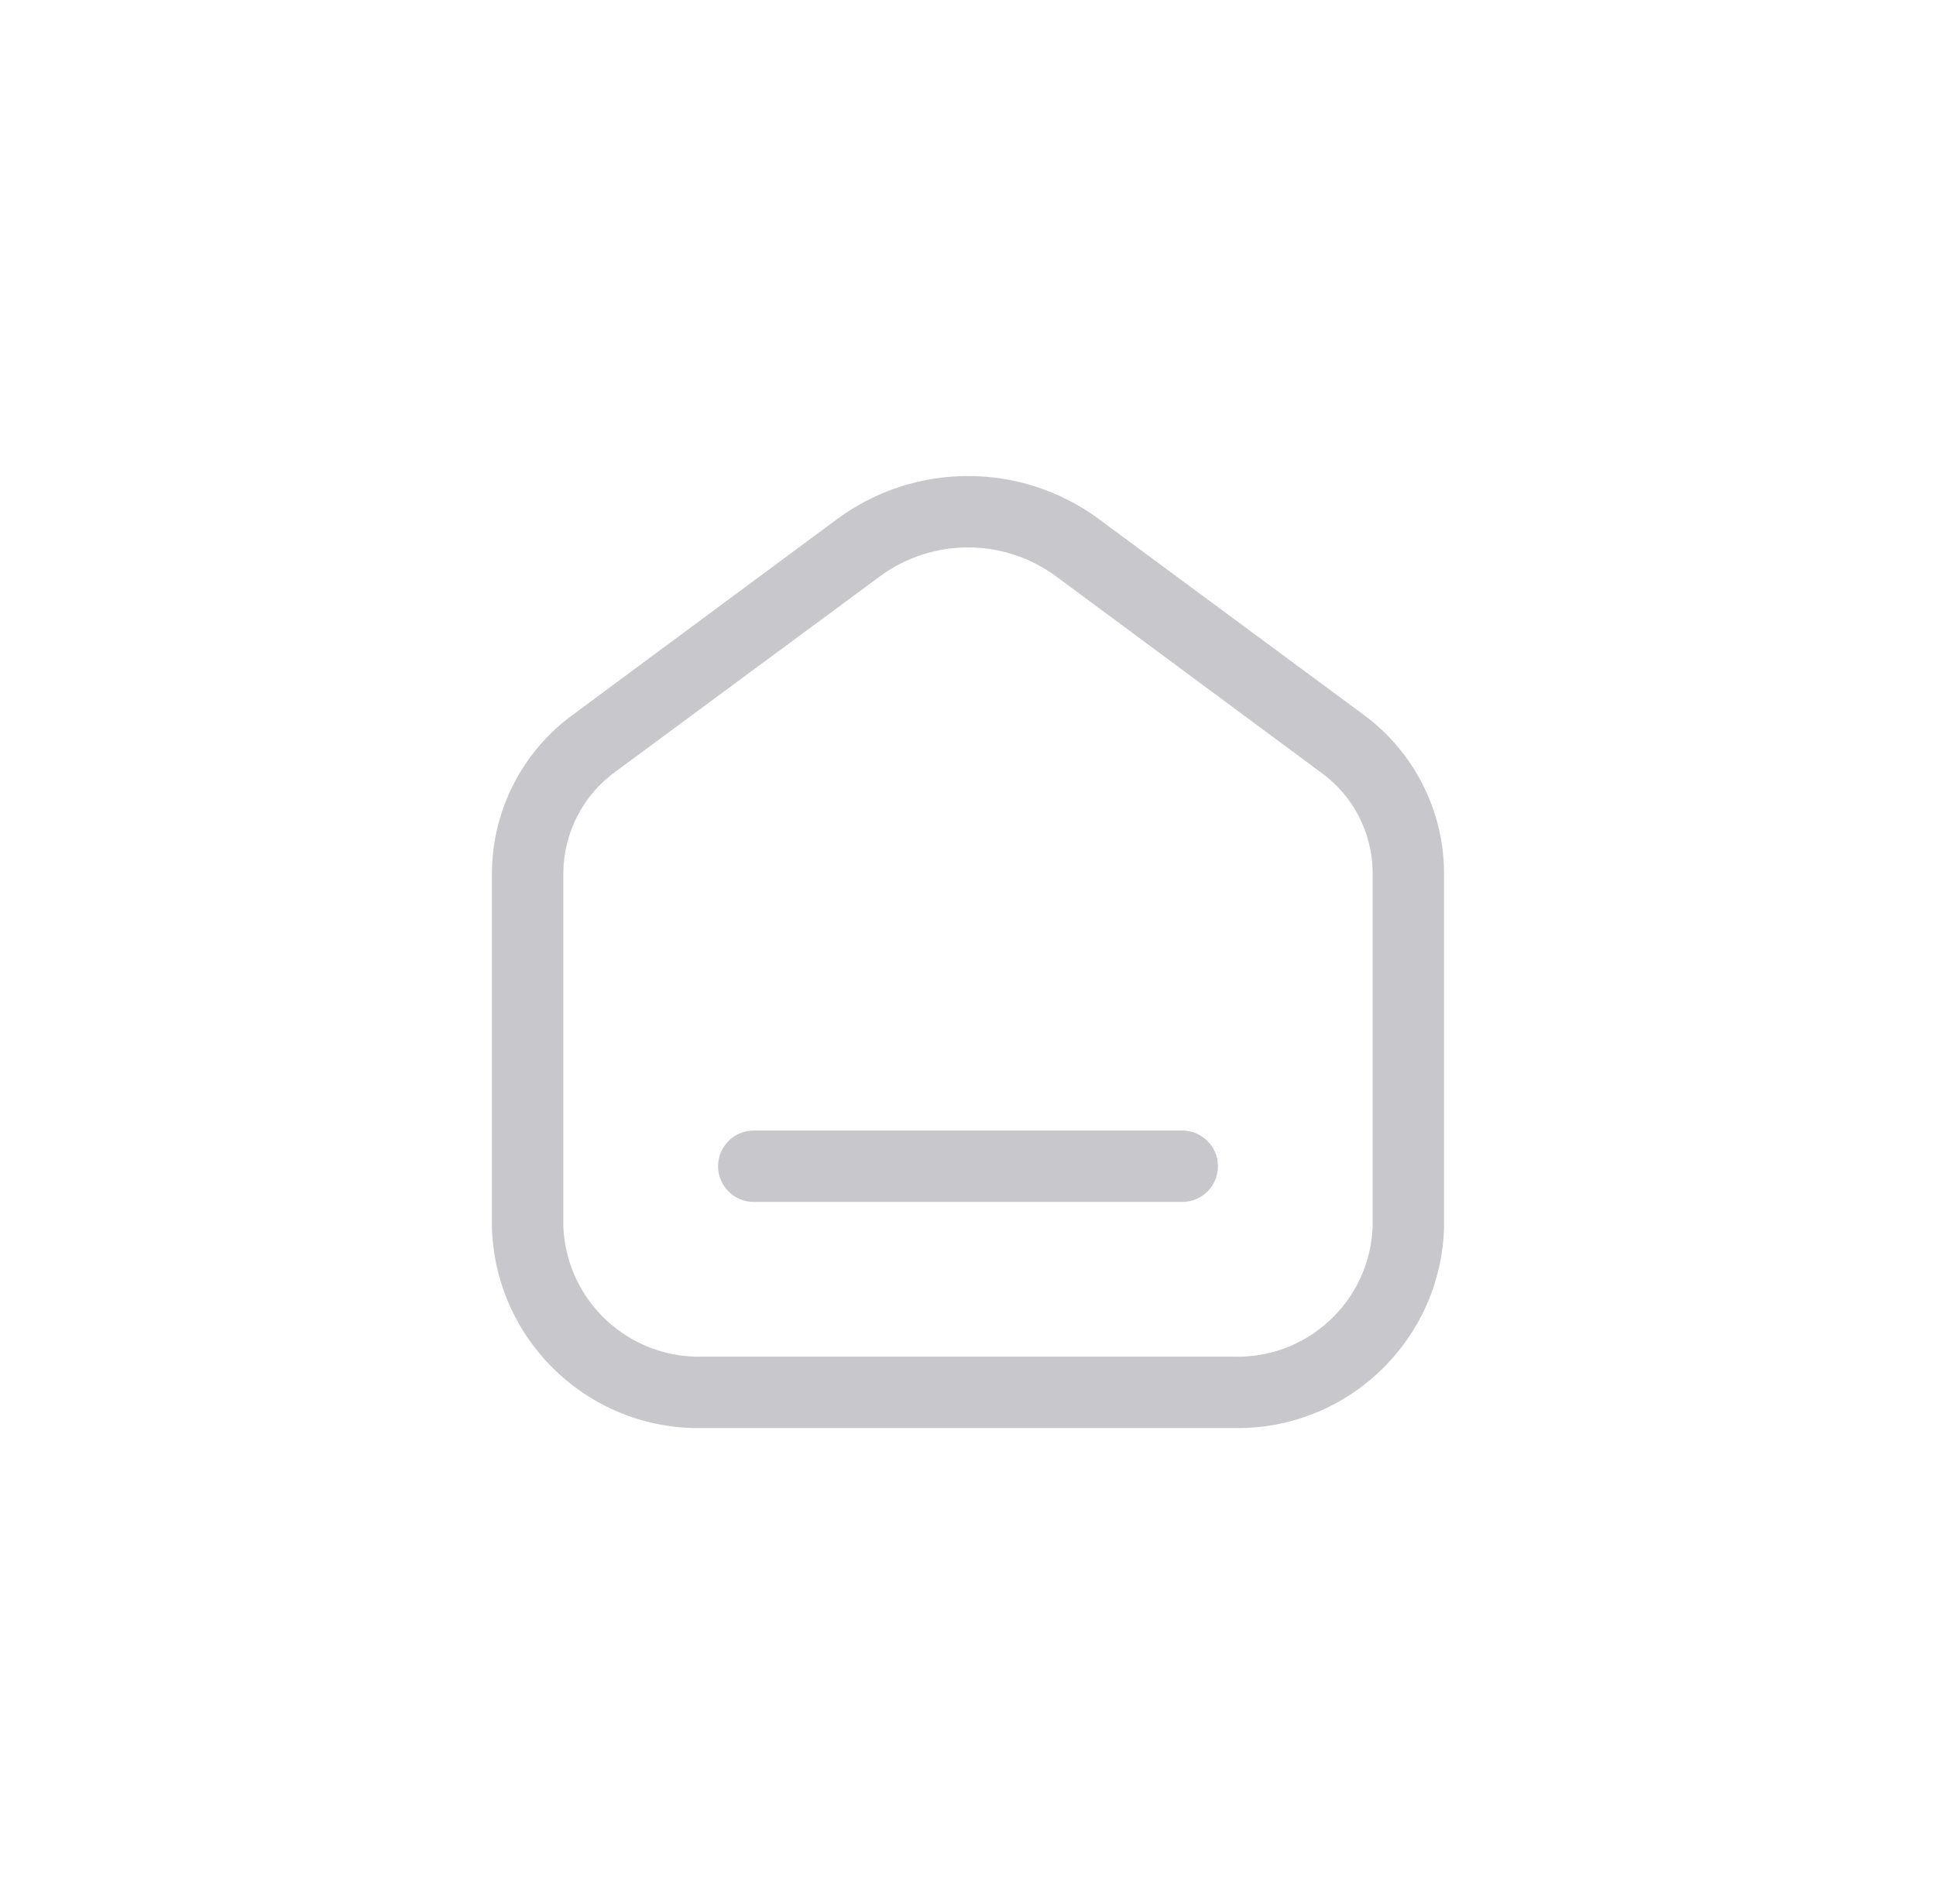 <svg width="61" height="60" viewBox="0 0 61 60" fill="none" xmlns="http://www.w3.org/2000/svg">
<g opacity="0.4">
<path fill-rule="evenodd" clip-rule="evenodd" d="M42.935 22.501L34.595 16.336C32.156 14.555 28.845 14.555 26.405 16.336L18.08 22.501C16.468 23.662 15.509 25.524 15.5 27.511V38.656C15.59 42.246 18.57 45.085 22.16 45.001H38.84C42.43 45.085 45.41 42.246 45.5 38.656V27.496C45.487 25.518 44.535 23.664 42.935 22.501ZM43.25 38.656C43.16 41.003 41.188 42.835 38.84 42.751H22.16C19.816 42.827 17.848 40.999 17.75 38.656V27.511C17.758 26.236 18.377 25.042 19.415 24.301L27.74 18.151C29.384 16.95 31.616 16.95 33.26 18.151L41.585 24.316C42.622 25.044 43.242 26.229 43.25 27.496V38.656ZM23.75 35.626H37.25C37.871 35.626 38.375 36.129 38.375 36.751C38.375 37.372 37.871 37.876 37.25 37.876H23.75C23.129 37.876 22.625 37.372 22.625 36.751C22.625 36.129 23.129 35.626 23.75 35.626Z" fill="#767680"/>
</g>
</svg>
